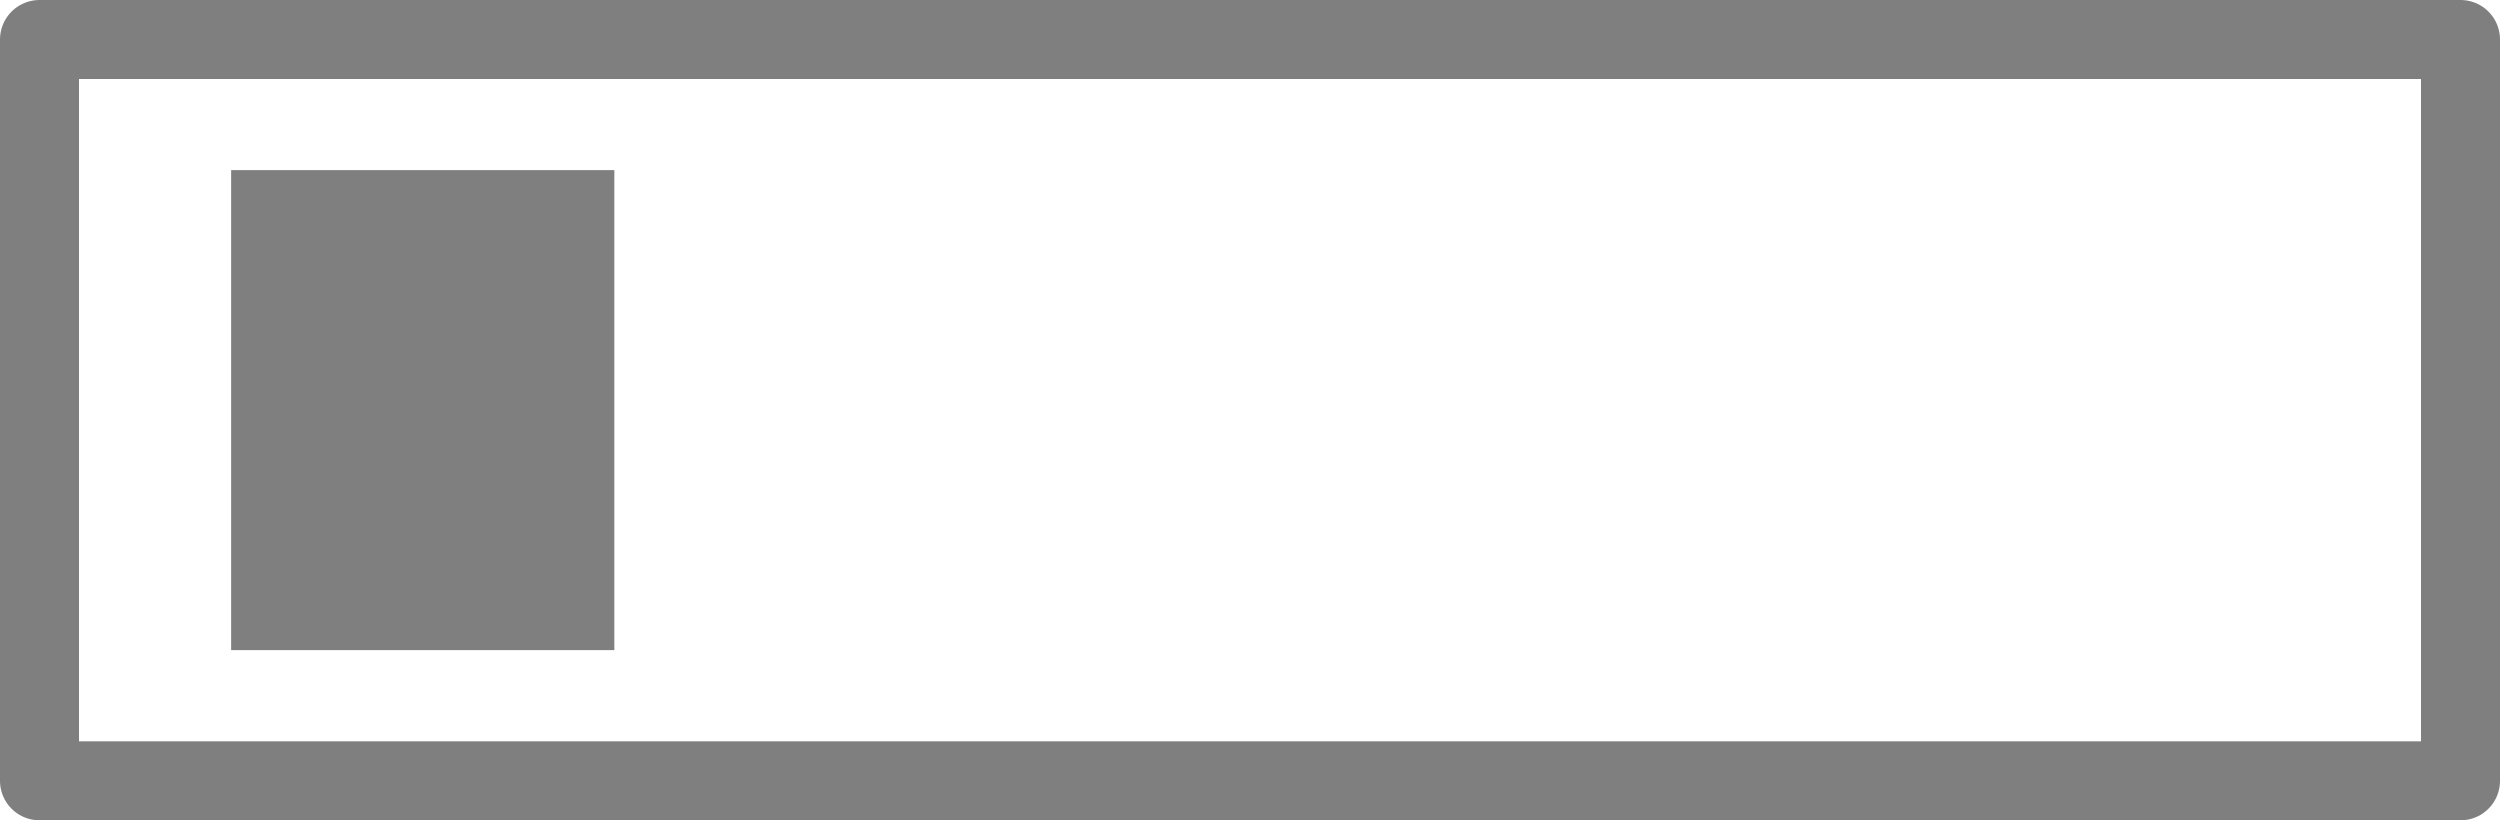 <svg xmlns="http://www.w3.org/2000/svg" xmlns:xlink="http://www.w3.org/1999/xlink" viewBox="0 0 308.85 101.34"><defs><style>.cls-1,.cls-2,.cls-5{fill:none;}.cls-1{clip-rule:evenodd;}.cls-2,.cls-5{stroke:#7f7f7f;}.cls-2{stroke-linecap:round;stroke-linejoin:round;stroke-width:9.76px;}.cls-3{clip-path:url(#clip-path);}.cls-4{fill:#7f7f7f;fill-rule:evenodd;}.cls-5{stroke-miterlimit:8;stroke-width:0.75px;}</style><clipPath id="clip-path" transform="translate(-0.01 0)"><polygon class="cls-1" points="0 101.34 308.86 101.34 308.86 0 0 0 0 101.34 0 101.34"/></clipPath></defs><title>资源 2</title><g id="图层_2" data-name="图层 2"><g id="图层_1-2" data-name="图层 1"><polygon class="cls-2" points="4.88 4.88 303.97 4.88 303.97 96.46 4.88 96.46 4.88 4.88 4.88 4.88"/><g class="cls-3"><polygon class="cls-4" points="28.93 21.39 75.52 21.39 75.52 79.94 28.93 79.94 28.93 21.39 28.93 21.39"/><polygon class="cls-5" points="28.93 21.39 75.52 21.39 75.52 79.94 28.93 79.94 28.93 21.39 28.93 21.39"/></g></g></g></svg>